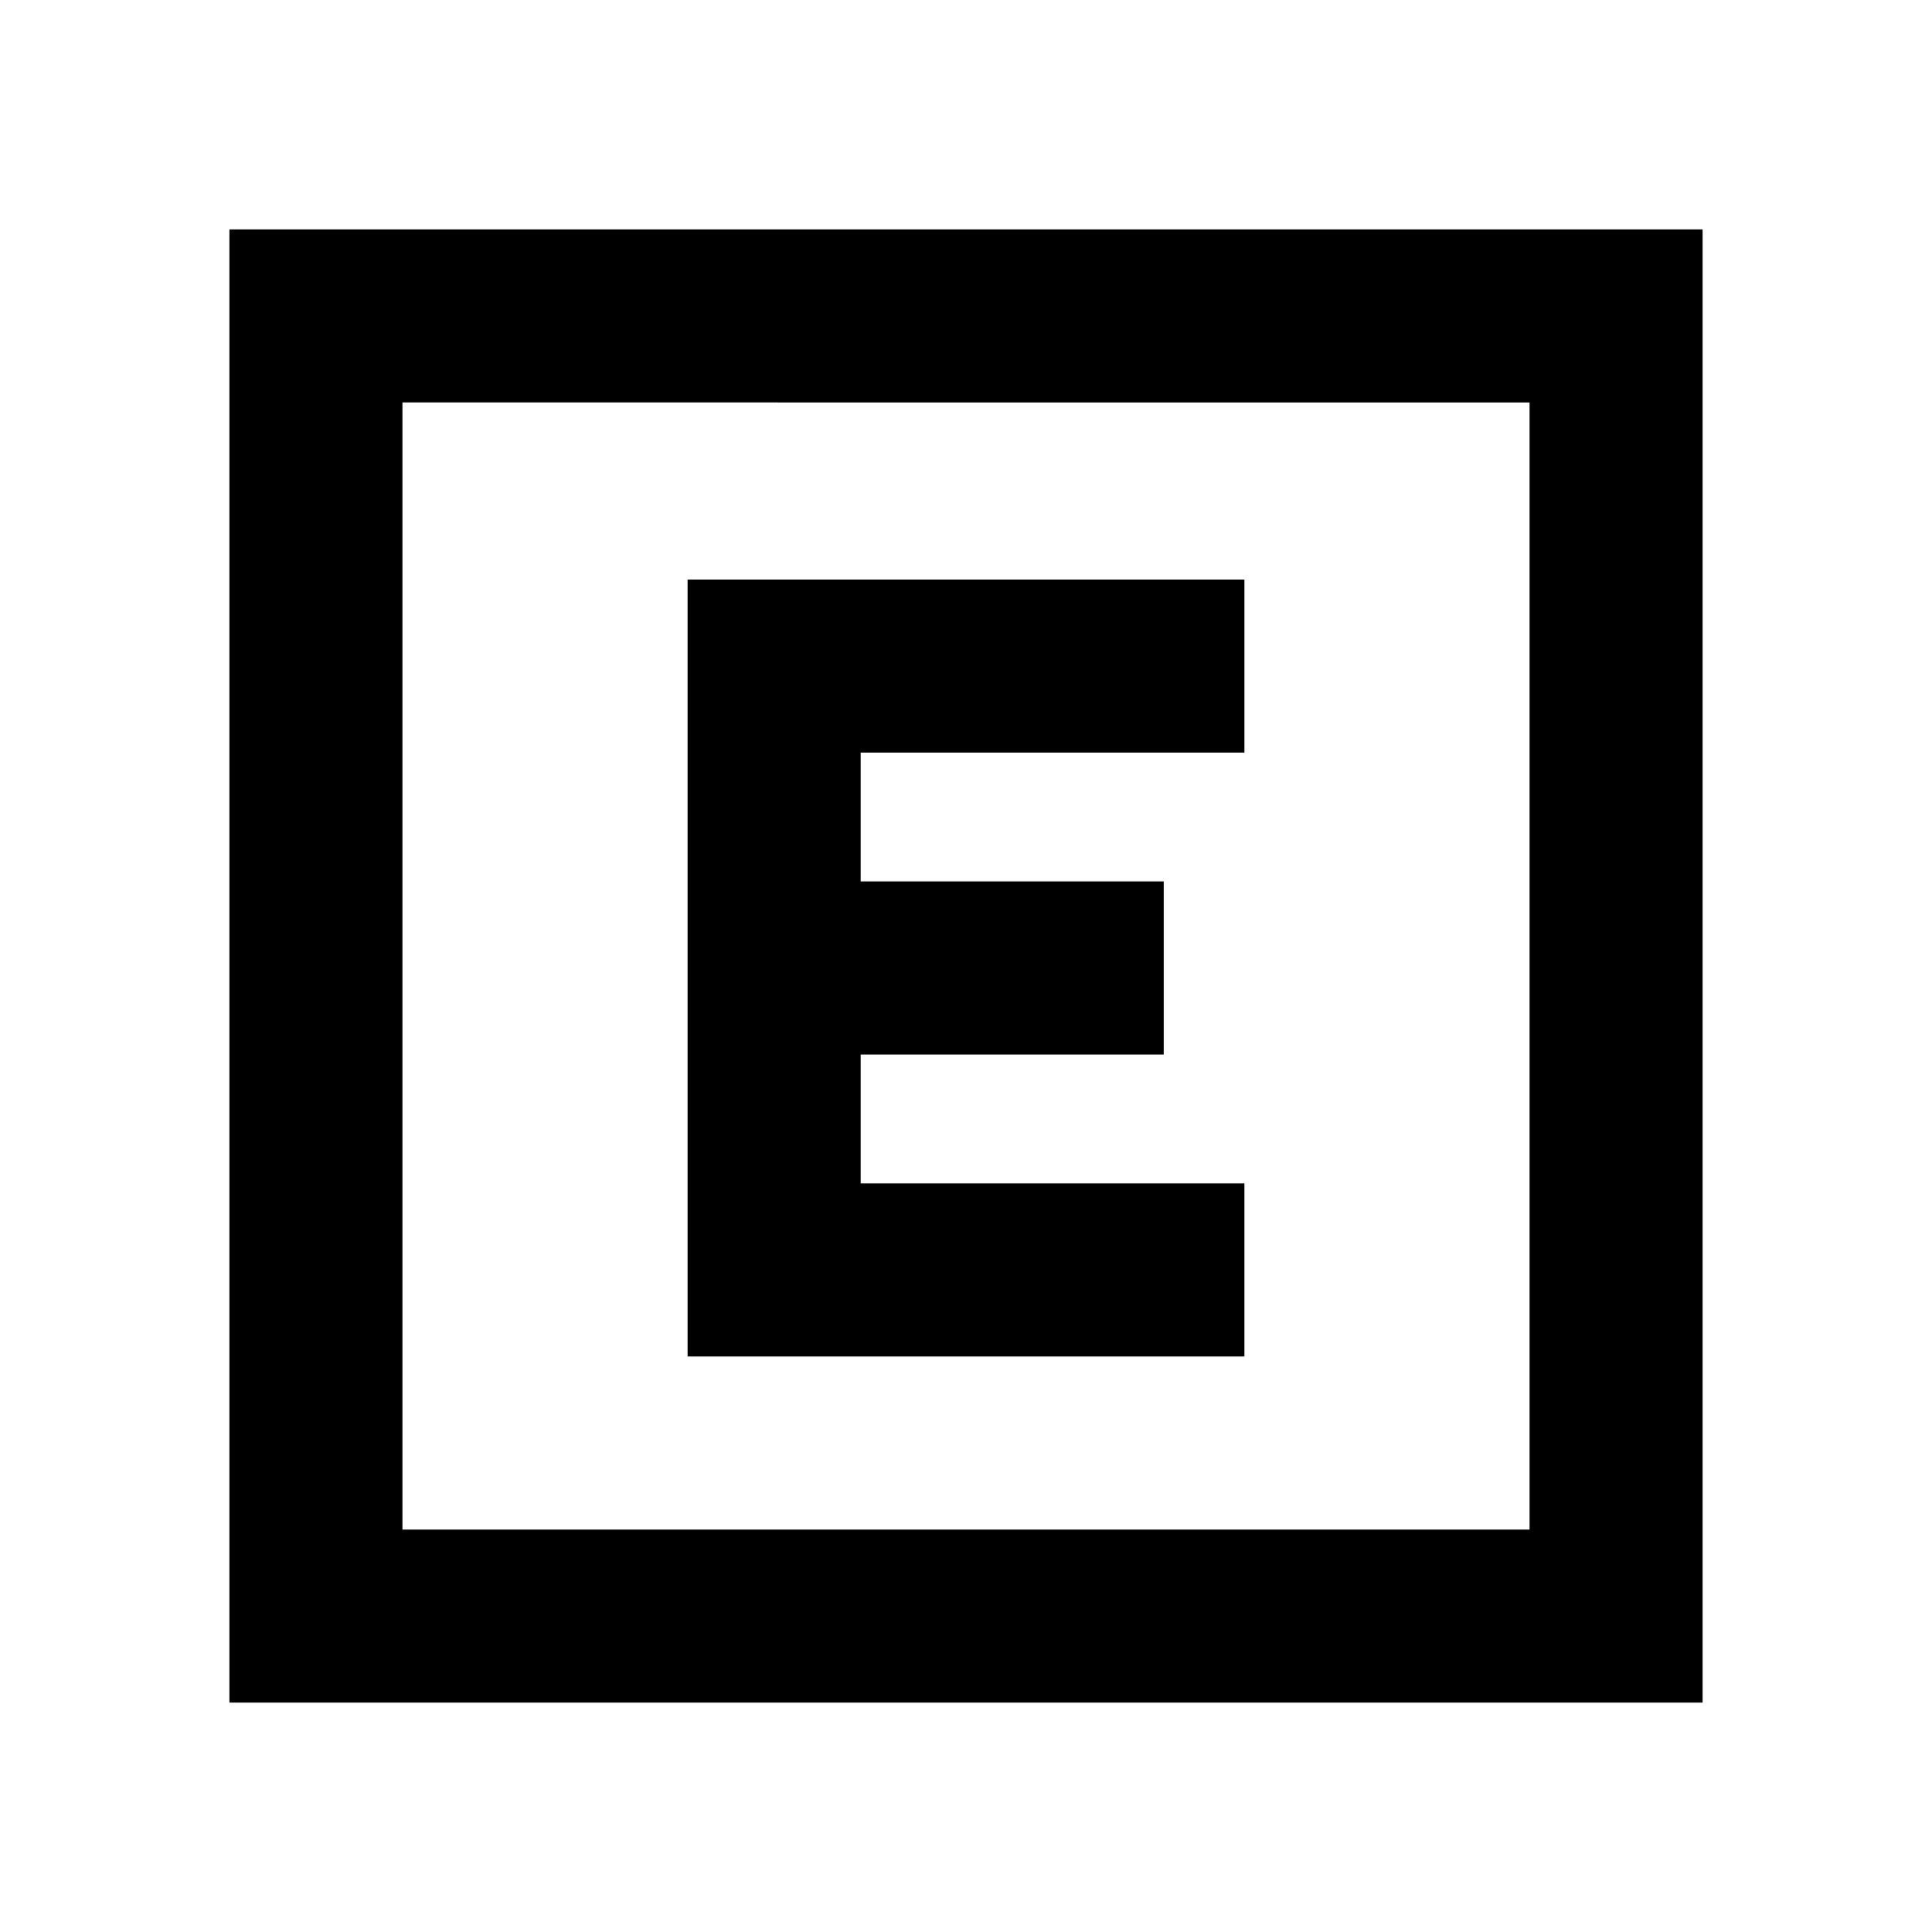 <svg xmlns="http://www.w3.org/2000/svg" height="24" viewBox="0 -960 960 960" width="24"><path d="M341.69-286h276.62v-86H427.69v-64h150.62v-86H427.69v-64h190.62v-86H341.69v386ZM114-114v-732h732v732H114Zm86-86h560v-560H200v560Zm0-560v560-560Z"/></svg>